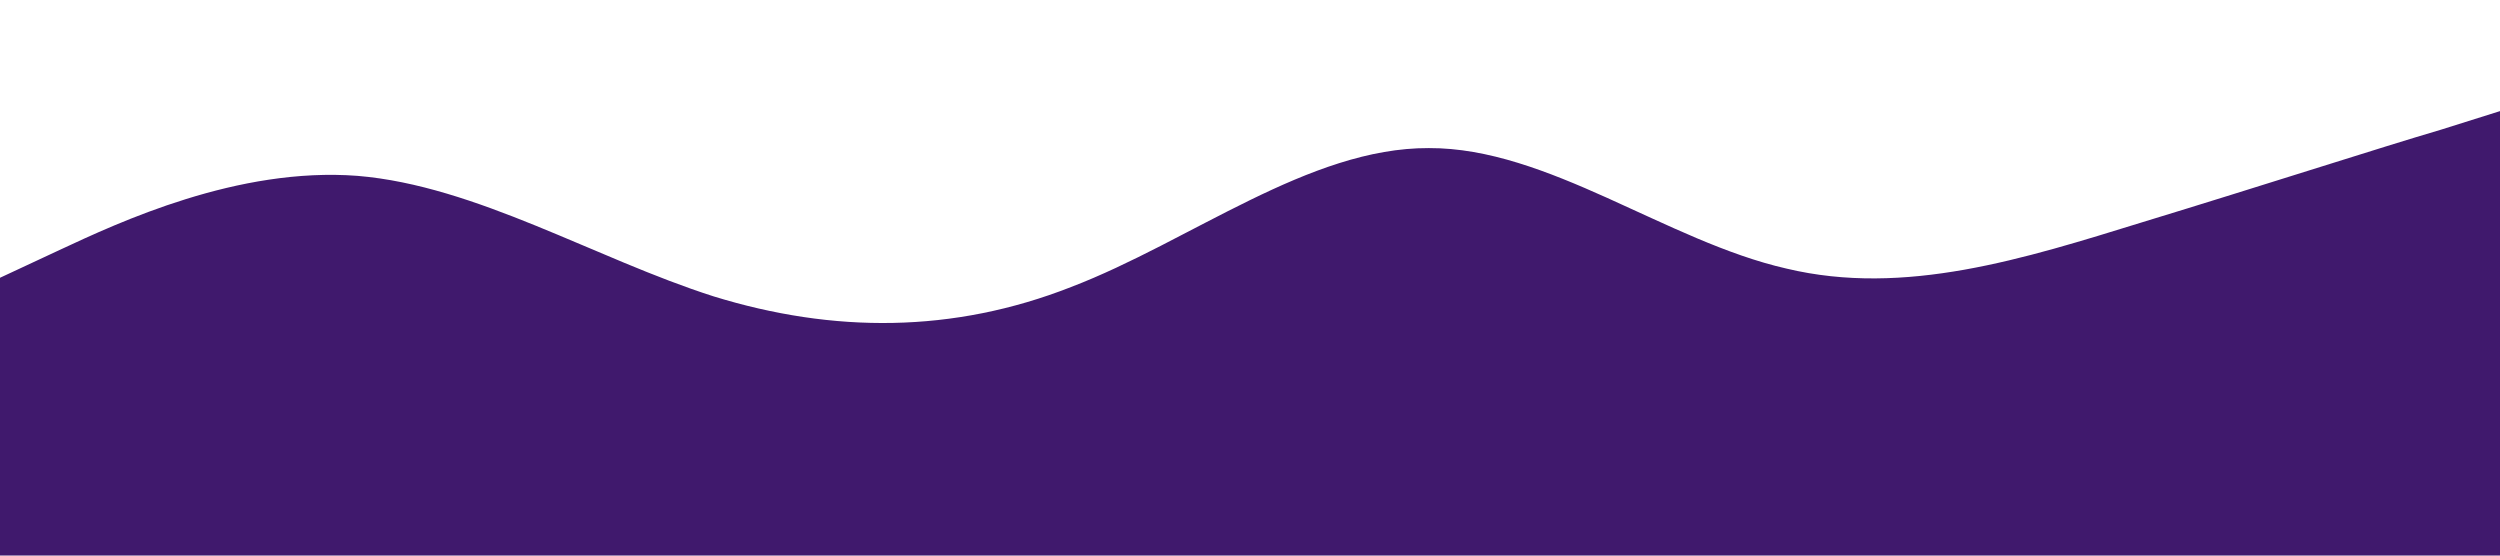<?xml version="1.0" standalone="no"?><svg xmlns="http://www.w3.org/2000/svg" viewBox="0 0 1440 320"><path fill="#40196d" fill-opacity="1" d="M0,160L34.3,144C68.6,128,137,96,206,101.3C274.3,107,343,149,411,170.7C480,192,549,192,617,165.3C685.7,139,754,85,823,85.3C891.4,85,960,139,1029,154.7C1097.1,171,1166,149,1234,128C1302.9,107,1371,85,1406,74.7L1440,64L1440,320L1405.7,320C1371.4,320,1303,320,1234,320C1165.7,320,1097,320,1029,320C960,320,891,320,823,320C754.3,320,686,320,617,320C548.6,320,480,320,411,320C342.9,320,274,320,206,320C137.1,320,69,320,34,320L0,320Z"></path></svg>